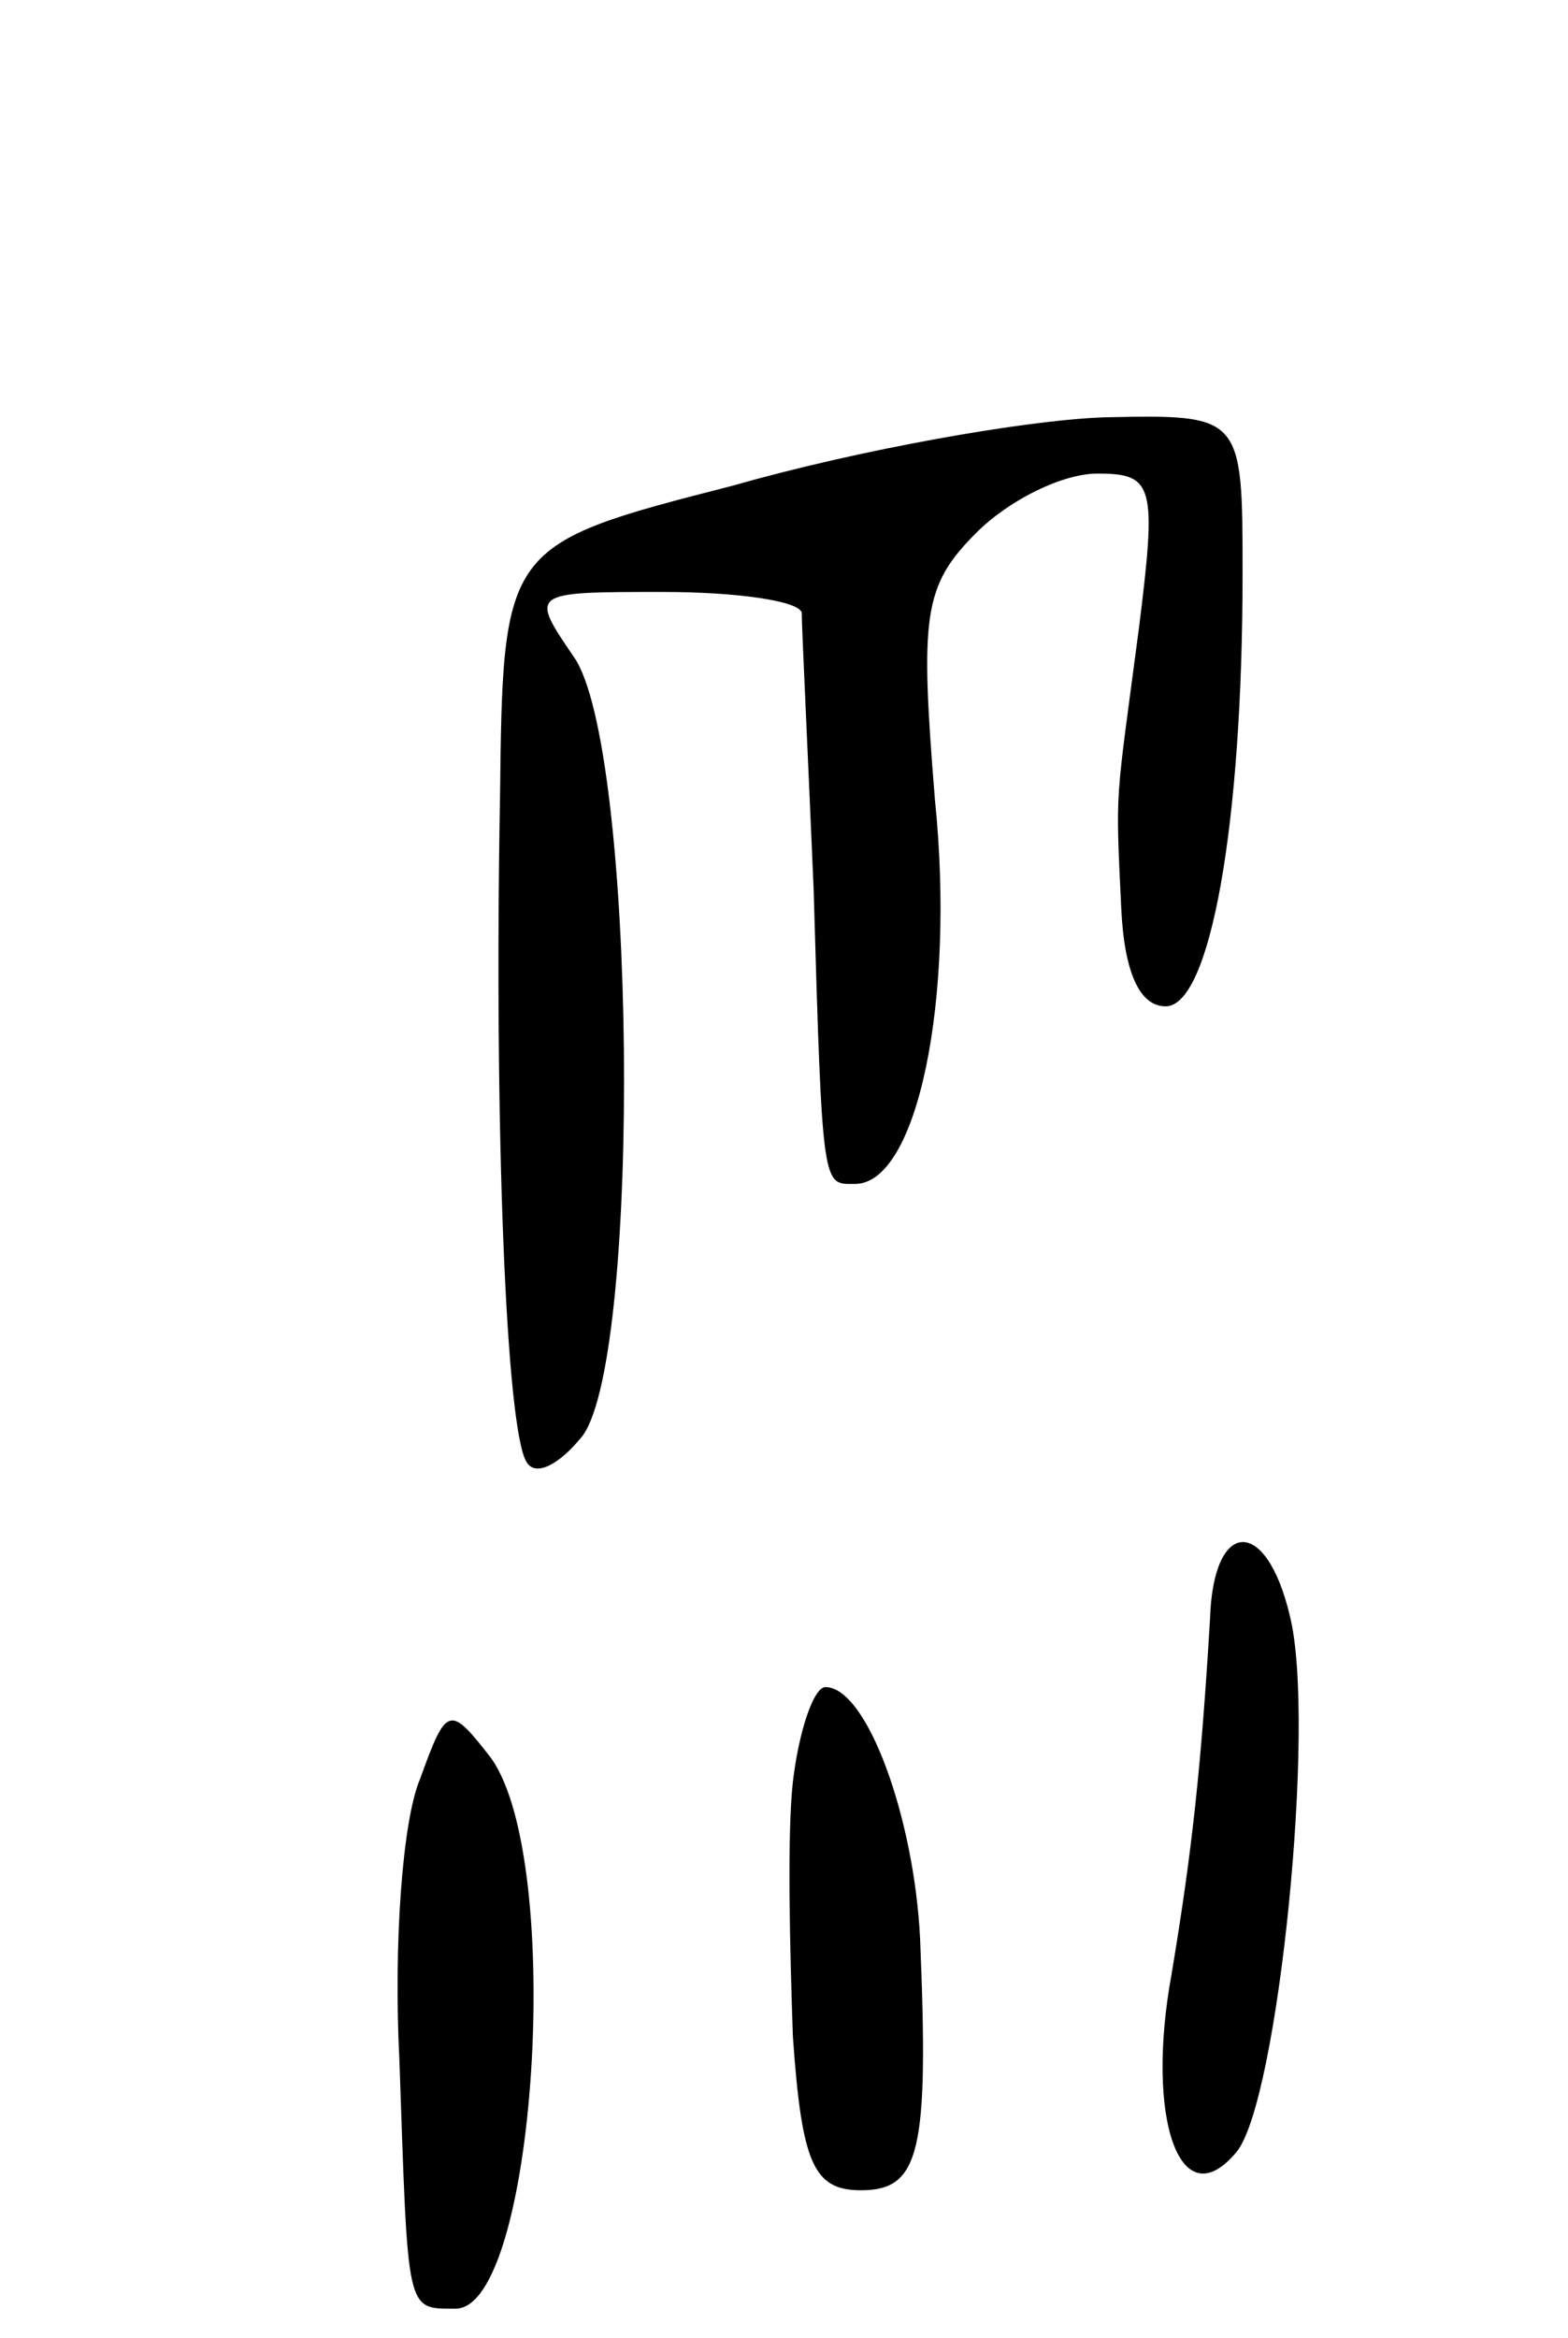 <svg version="1.0" xmlns="http://www.w3.org/2000/svg"
 width="53pt" height="79pt" viewBox="0 0 53 79"
 preserveAspectRatio="xMidYMid meet">
<g transform="translate(0,79) scale(0.1,-0.1)"
fill="#000000" stroke="none">
<path d="M248 626 c-78 -20 -78 -20 -79 -106 -2 -110 2 -213 9 -224 3 -5 11
-1 19 9 20 28 18 233 -3 263 -15 22 -15 22 30 22 25 0 46 -3 47 -7 0 -5 2 -46
4 -93 3 -103 3 -100 14 -100 21 0 34 62 27 130 -5 62 -4 72 14 90 11 11 29 20
41 20 19 0 20 -4 14 -52 -8 -61 -8 -53 -6 -95 1 -21 6 -33 15 -33 15 0 26 61
26 146 0 54 0 54 -47 53 -27 -1 -83 -11 -125 -23z"/>
<path d="M409 243 c-3 -50 -6 -78 -13 -120 -9 -49 3 -83 22 -60 14 17 27 145
18 181 -8 34 -26 33 -27 -1z"/>
<path d="M268 188 c-2 -18 -1 -57 0 -86 3 -43 7 -52 23 -52 20 0 23 13 20 85
-2 41 -18 85 -32 85 -4 0 -9 -15 -11 -32z"/>
<path d="M142 189 c-6 -14 -9 -56 -7 -95 3 -86 2 -84 19 -84 27 0 37 151 12
186 -14 18 -15 18 -24 -7z"/>
</g>
</svg>
